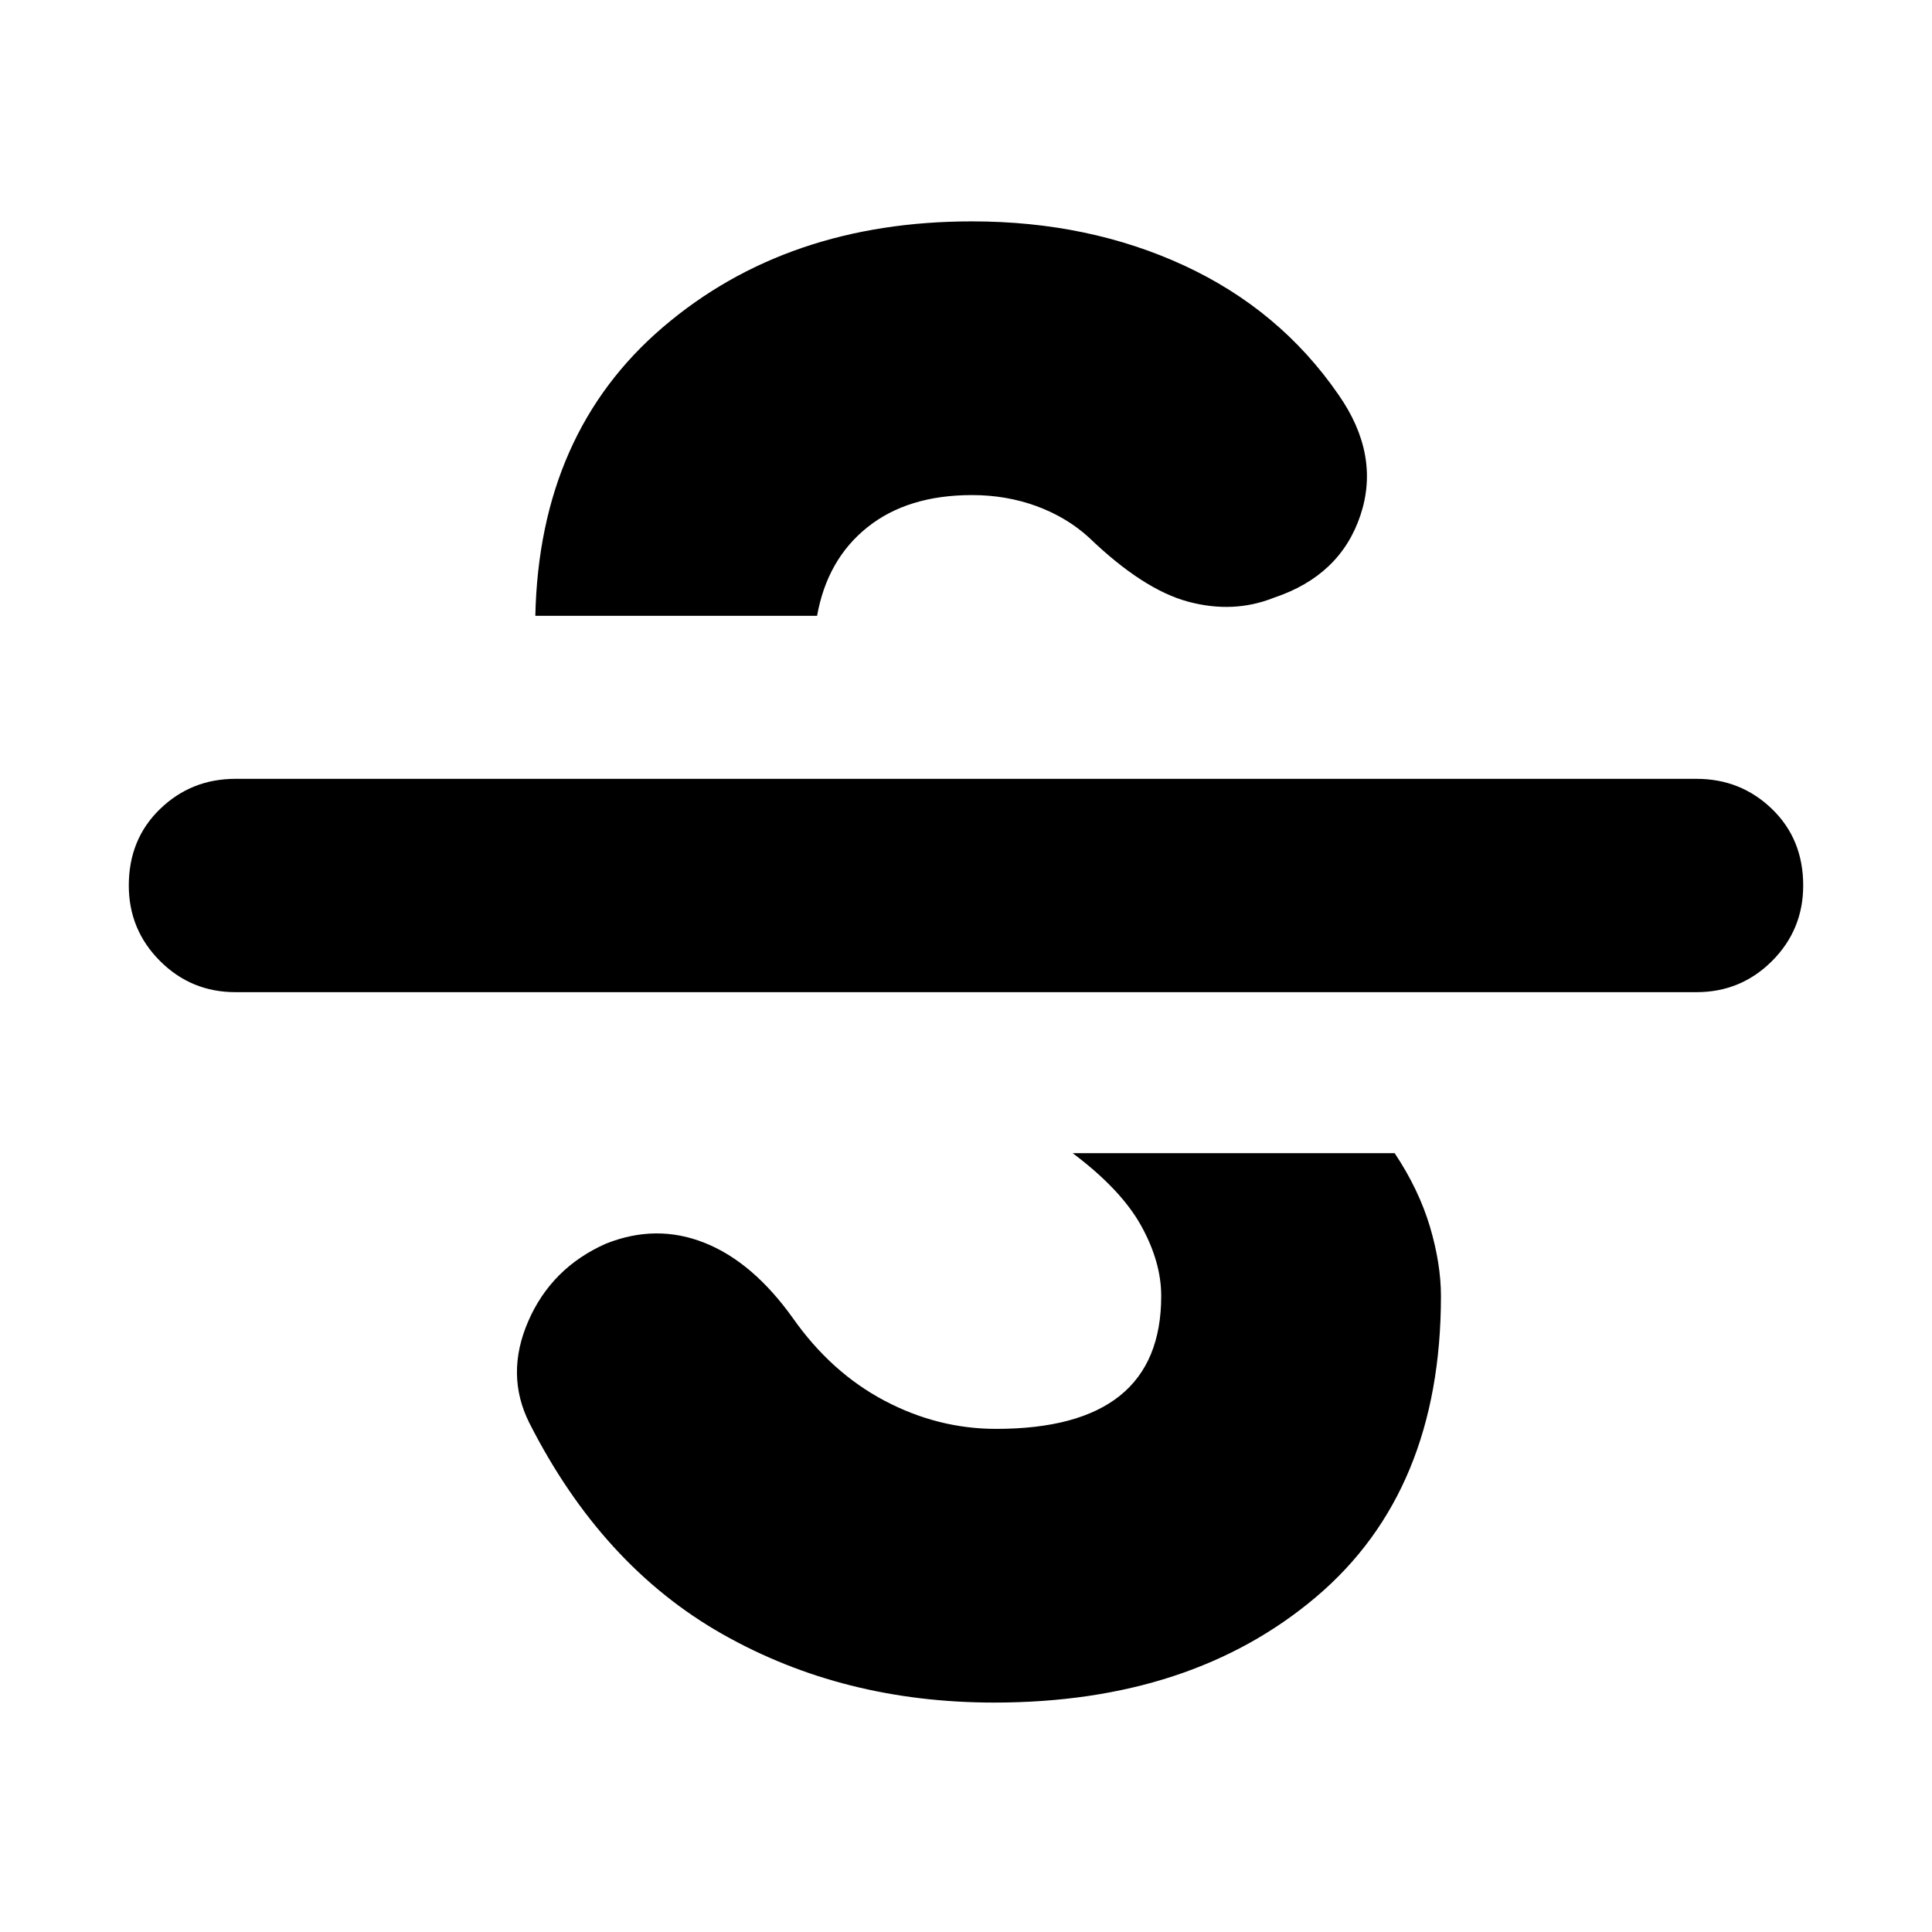 <svg xmlns="http://www.w3.org/2000/svg" height="24" width="24"><path d="M12.35 21.15Q10.475 21.15 8.975 20.3Q7.475 19.45 6.575 17.675Q6.275 17.075 6.562 16.413Q6.85 15.75 7.525 15.45Q8.15 15.2 8.75 15.438Q9.35 15.675 9.85 16.375Q10.325 17.05 10.988 17.4Q11.65 17.75 12.375 17.75Q13.4 17.75 13.913 17.337Q14.425 16.925 14.425 16.1Q14.425 15.675 14.175 15.225Q13.925 14.775 13.325 14.325H17.325Q17.625 14.775 17.763 15.238Q17.9 15.7 17.9 16.1Q17.9 18.525 16.35 19.837Q14.8 21.15 12.35 21.15ZM2.925 12.325Q2.375 12.325 1.988 11.938Q1.6 11.55 1.6 11Q1.6 10.425 1.988 10.05Q2.375 9.675 2.925 9.675H21.075Q21.625 9.675 22.013 10.05Q22.4 10.425 22.4 11Q22.4 11.55 22.013 11.938Q21.625 12.325 21.075 12.325ZM6.65 7.65Q6.65 7.65 6.65 7.65Q6.65 7.65 6.65 7.65Q6.7 5.375 8.238 4.062Q9.775 2.75 12.075 2.75Q13.525 2.75 14.713 3.3Q15.9 3.85 16.625 4.9Q17.15 5.65 16.9 6.4Q16.65 7.15 15.825 7.425Q15.325 7.625 14.763 7.475Q14.2 7.325 13.525 6.675Q13.25 6.425 12.875 6.287Q12.5 6.15 12.075 6.15Q11.275 6.15 10.775 6.55Q10.275 6.95 10.15 7.65Q10.15 7.65 10.15 7.65Q10.15 7.65 10.15 7.65Z"/></svg>